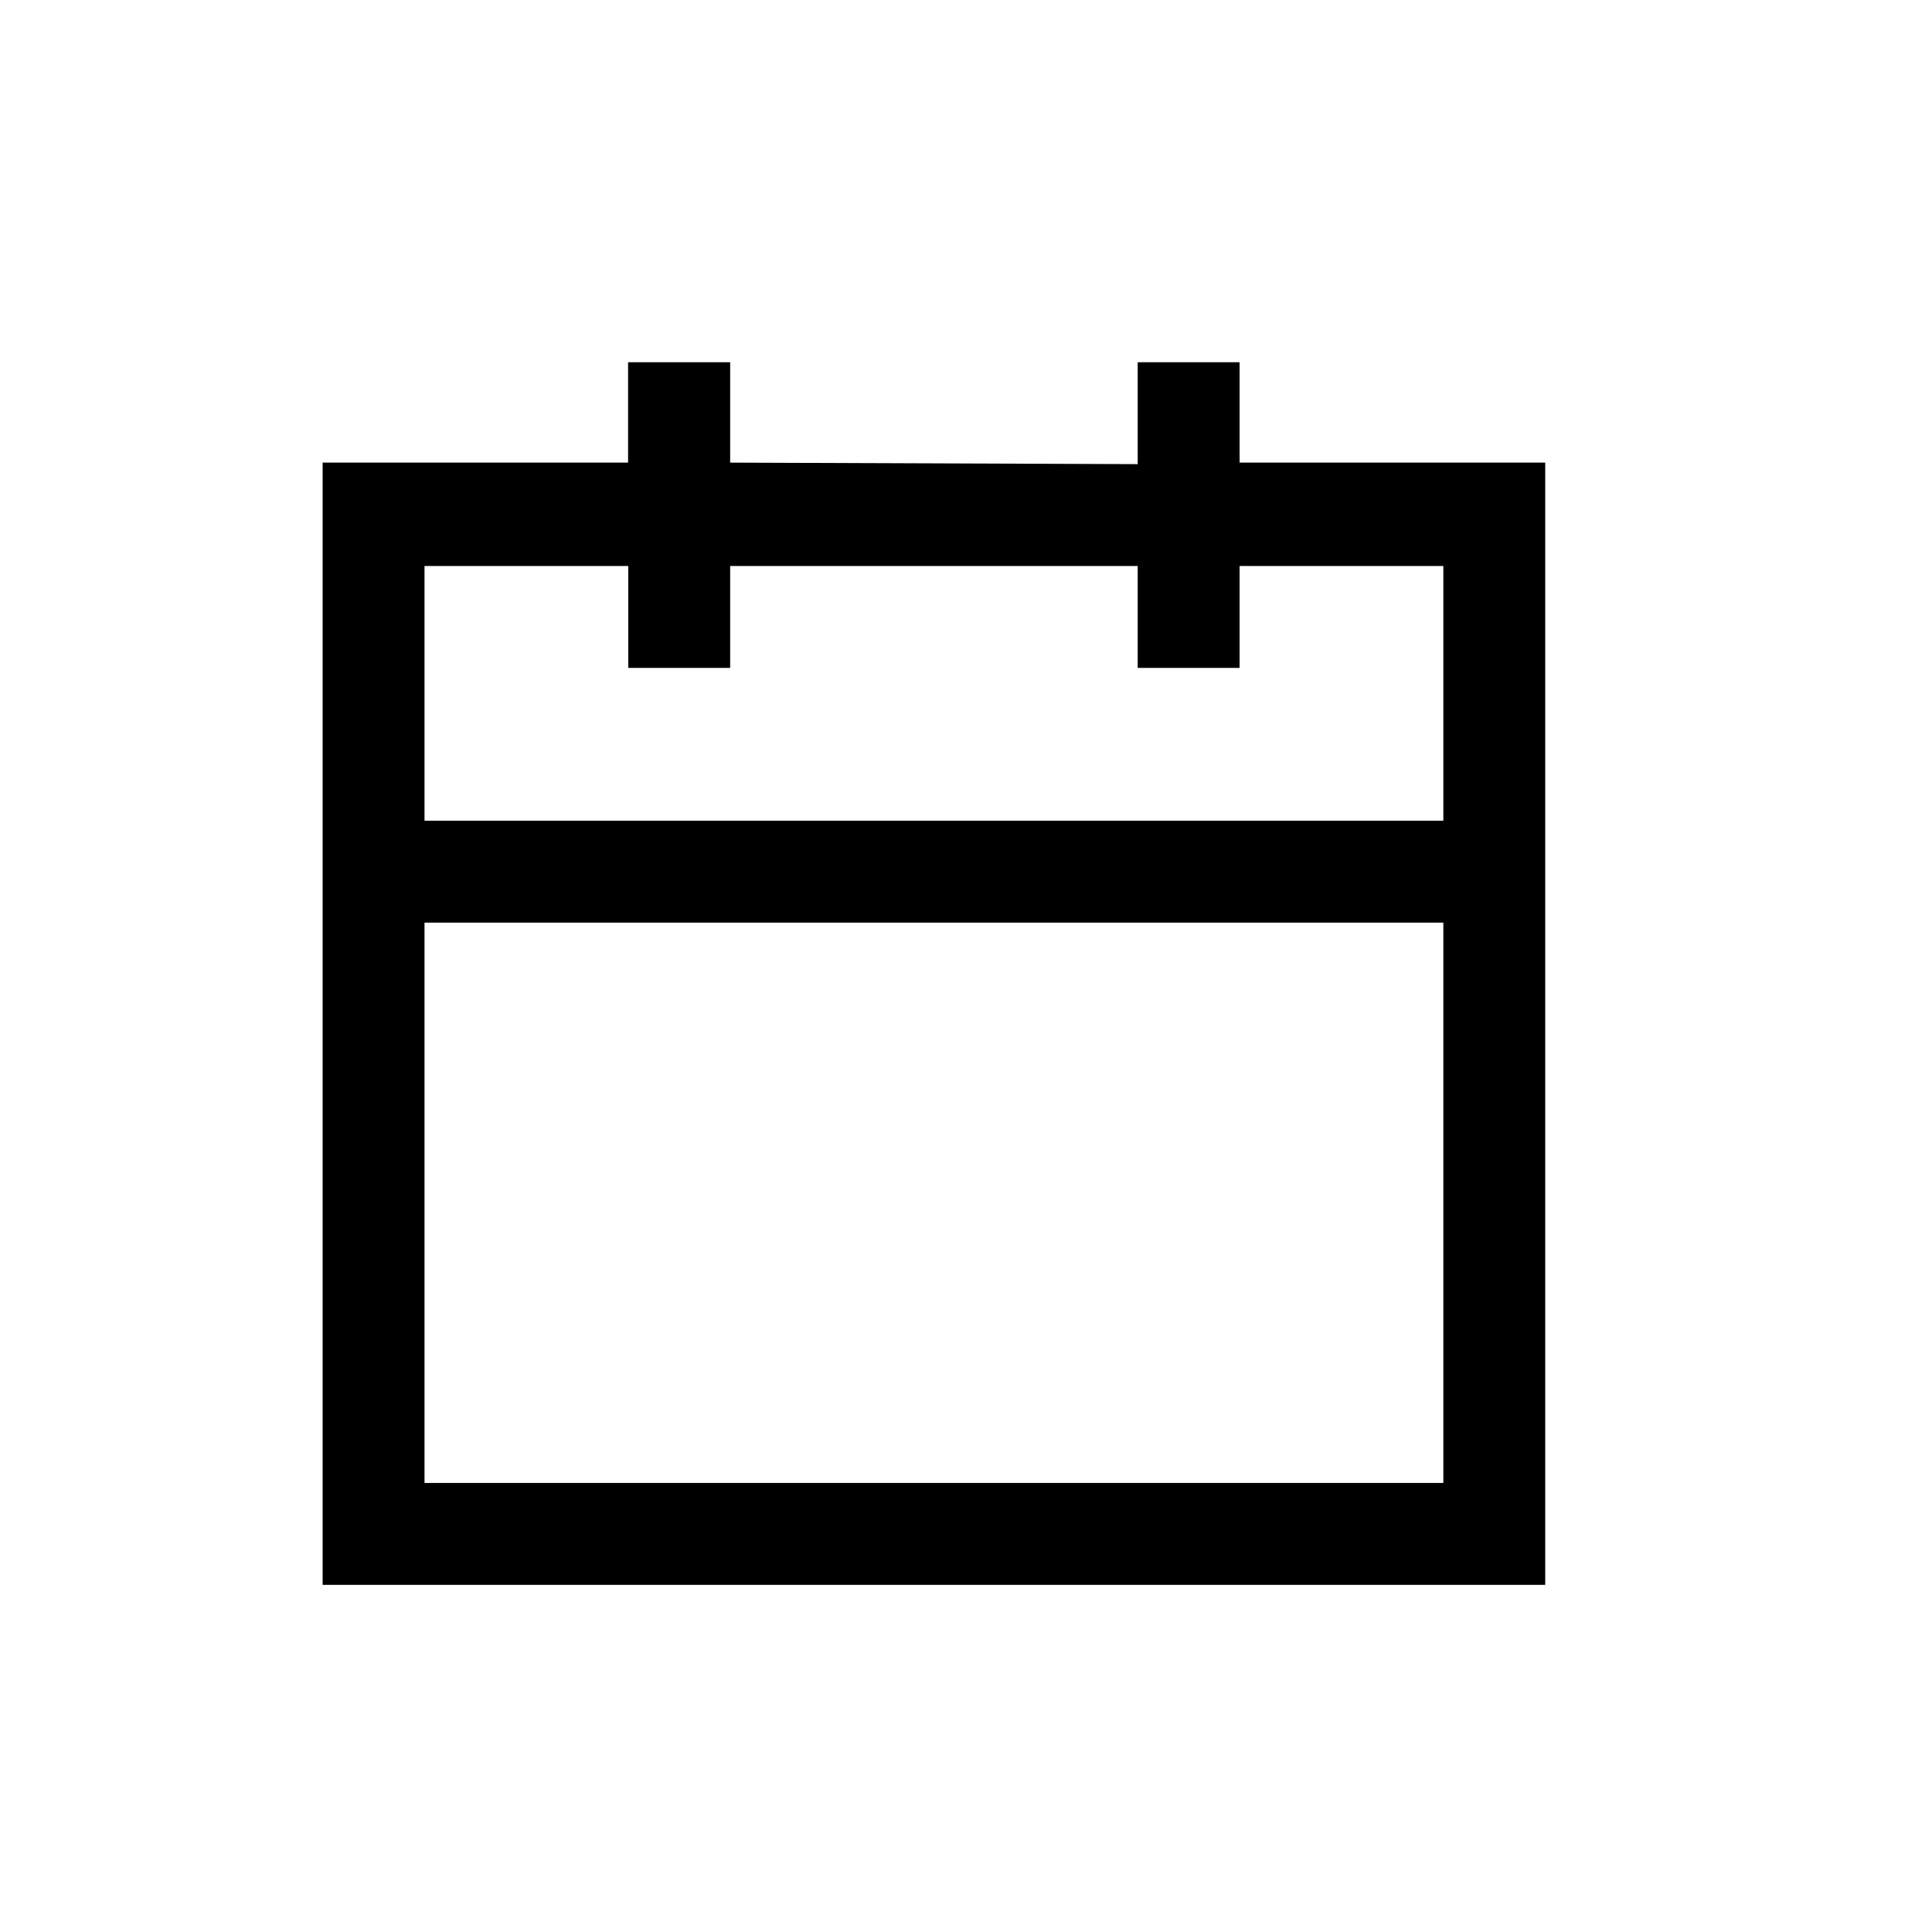 <?xml version="1.0" encoding="utf-8"?>
<!-- Generator: Adobe Illustrator 24.1.0, SVG Export Plug-In . SVG Version: 6.00 Build 0)  -->
<svg version="1.1" id="Layer_1" xmlns="http://www.w3.org/2000/svg" x="0px" y="0px"
     viewBox="0 0 1024 1024" style="enable-background:new 0 0 1024 1024;" xml:space="preserve">
<g id="Layer_2_1_">
	<path d="M657,245.2V192h-54v54l-216-0.8V192h-54.1v53.2H171V840h648V245.2H657z M333,300v54h54v-54h216v54h54v-54h108v135H225V300
		H333z M225,786V489h540v297H225z"/>
</g>
</svg>
